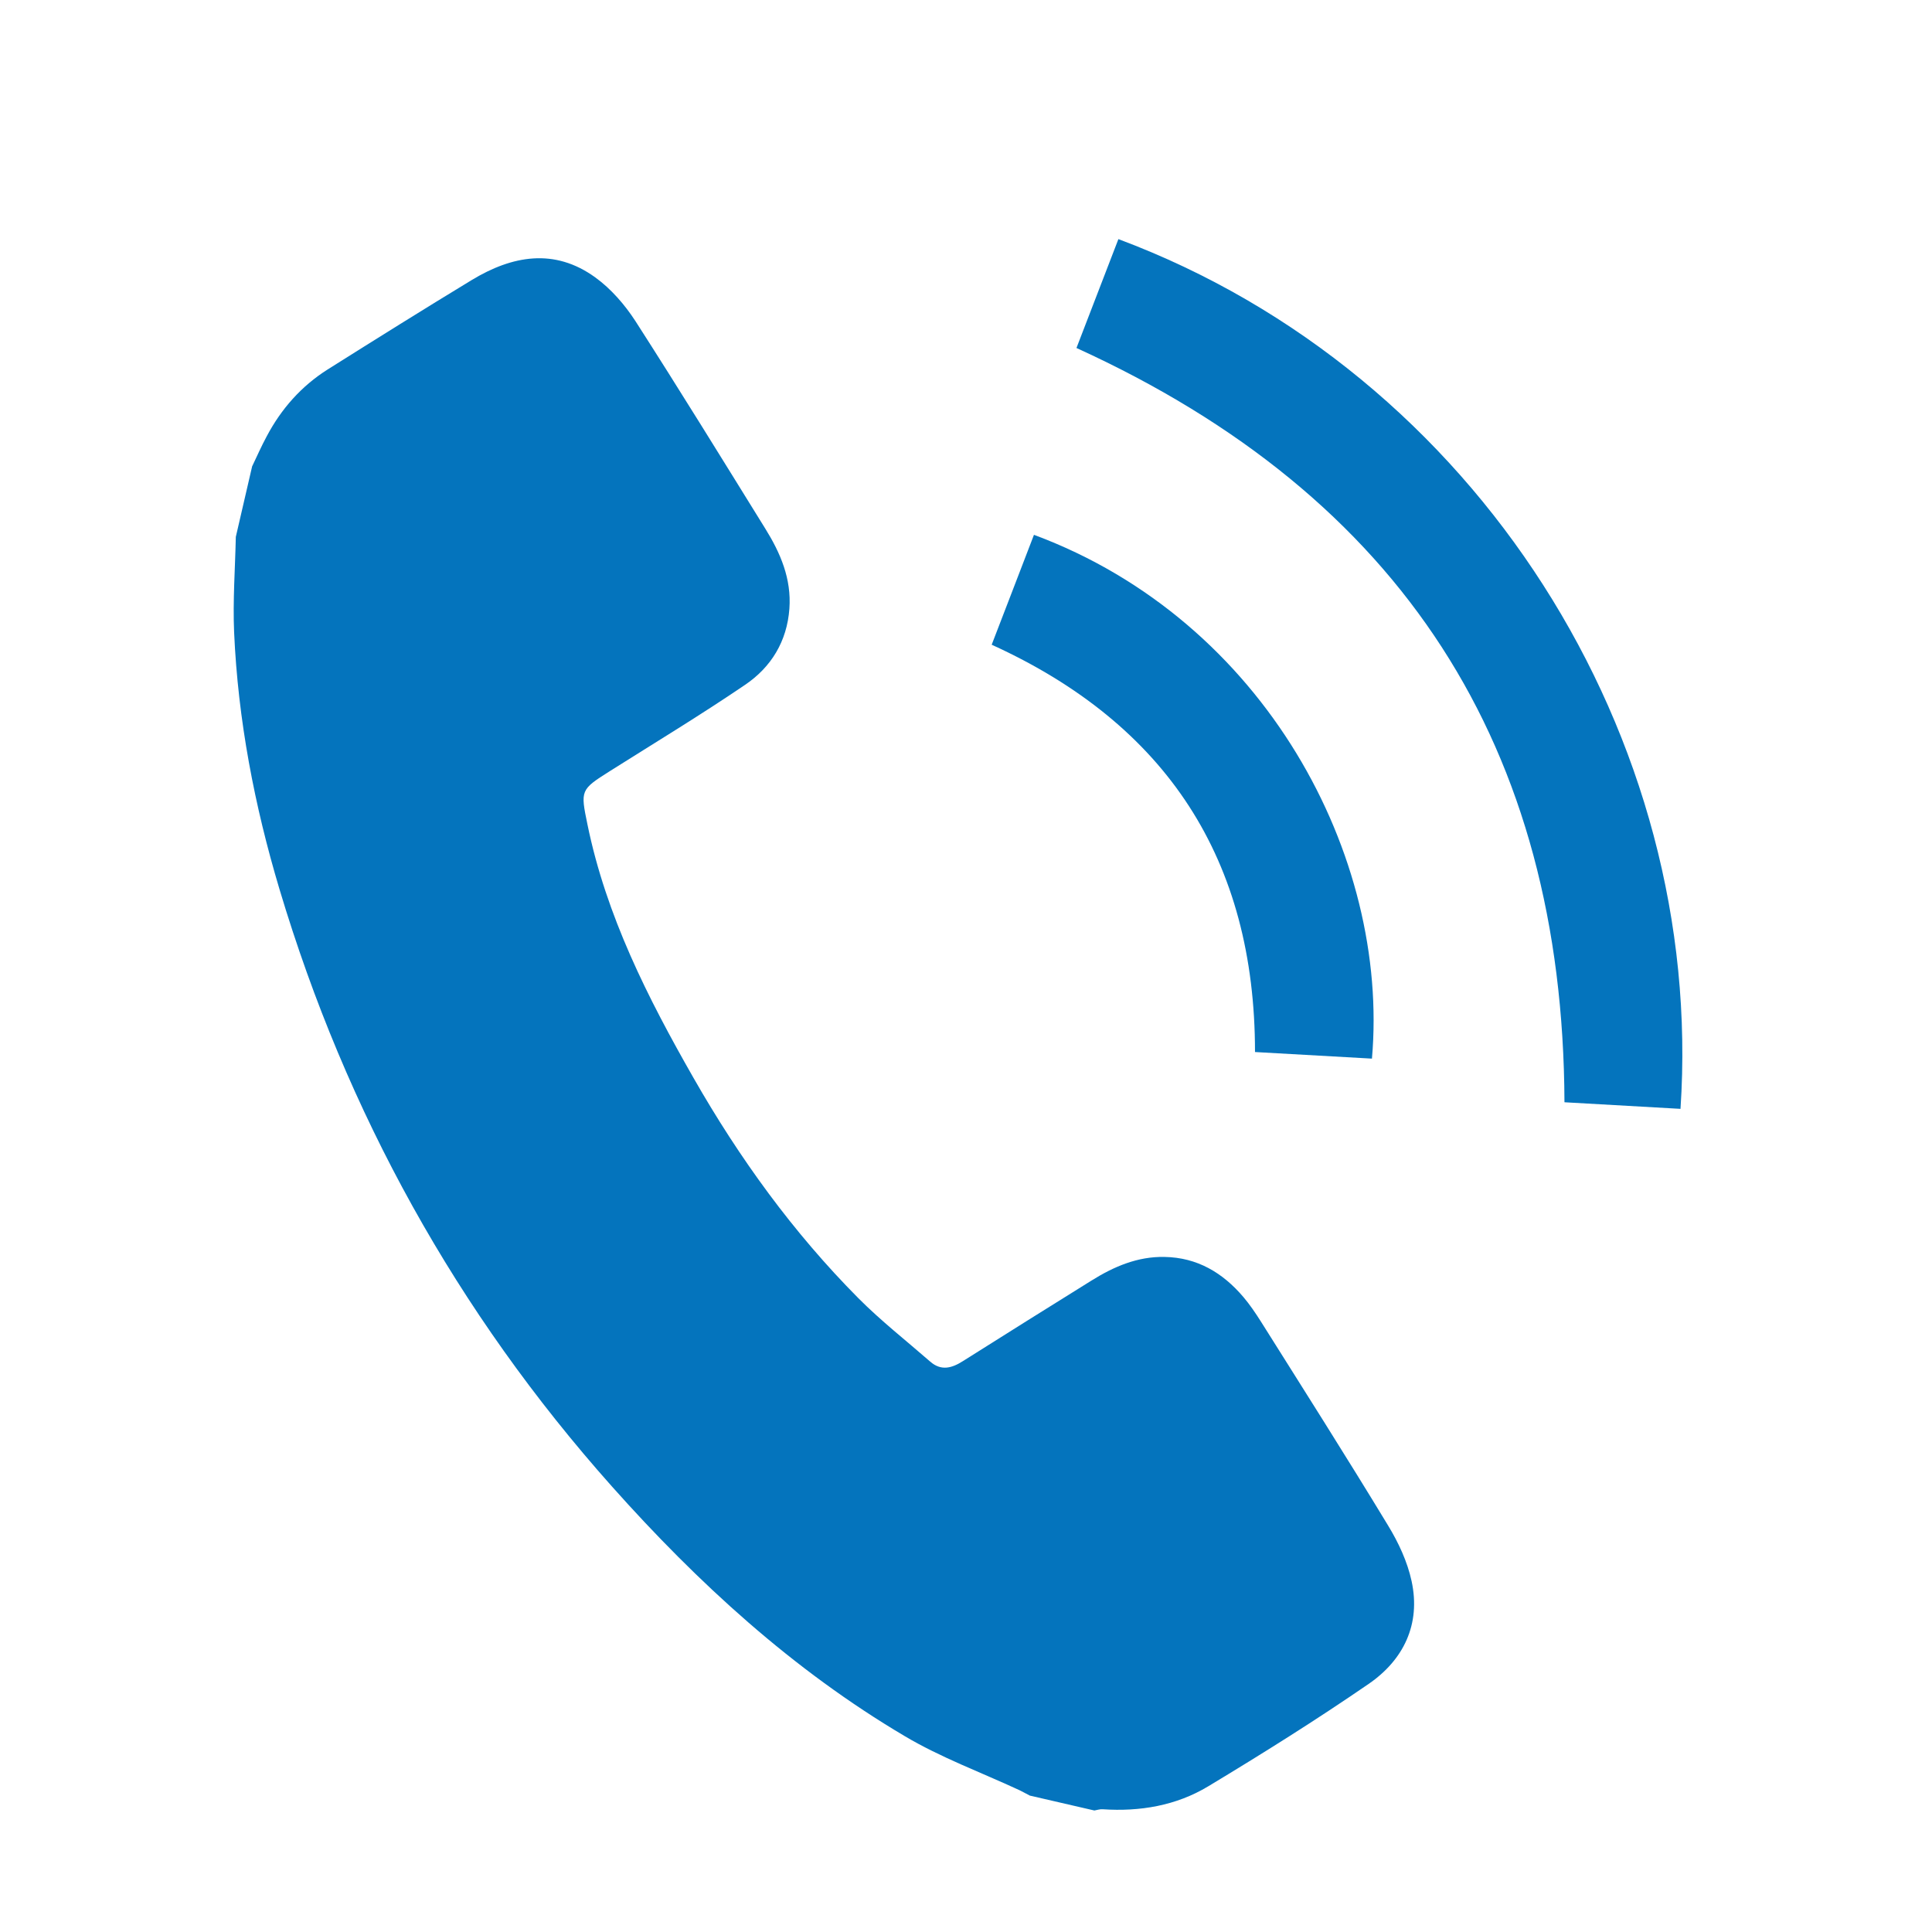 <svg width="17" height="17" viewBox="0 0 17 17" fill="none" xmlns="http://www.w3.org/2000/svg">
<g clip-path="url(#clip0_42_965)">
<path d="M2.217 4.107C2.26 4.017 2.3 3.926 2.347 3.839C2.475 3.597 2.652 3.397 2.883 3.251C3.304 2.986 3.726 2.722 4.151 2.464C4.506 2.249 4.878 2.18 5.238 2.441C5.376 2.541 5.497 2.68 5.591 2.825C5.979 3.429 6.355 4.04 6.733 4.65C6.867 4.865 6.965 5.092 6.946 5.356C6.925 5.644 6.785 5.871 6.556 6.026C6.166 6.291 5.763 6.535 5.365 6.786C5.107 6.949 5.107 6.954 5.169 7.254C5.334 8.058 5.699 8.779 6.102 9.484C6.505 10.19 6.979 10.845 7.553 11.423C7.751 11.622 7.973 11.796 8.185 11.981C8.282 12.066 8.377 12.038 8.474 11.976C8.85 11.738 9.227 11.503 9.604 11.268C9.801 11.145 10.01 11.055 10.247 11.06C10.535 11.065 10.759 11.199 10.941 11.413C10.997 11.479 11.047 11.553 11.094 11.627C11.469 12.223 11.847 12.818 12.212 13.42C12.305 13.572 12.384 13.741 12.421 13.913C12.503 14.292 12.35 14.606 12.043 14.817C11.582 15.134 11.108 15.431 10.63 15.719C10.349 15.888 10.031 15.942 9.703 15.92C9.678 15.918 9.653 15.927 9.629 15.931L9.062 15.8C9.031 15.784 9.001 15.767 8.97 15.752C8.632 15.595 8.278 15.465 7.96 15.276C6.976 14.694 6.14 13.928 5.383 13.078C4.019 11.546 3.048 9.791 2.46 7.827C2.239 7.089 2.094 6.334 2.06 5.563C2.048 5.284 2.069 5.004 2.075 4.724C2.123 4.518 2.17 4.312 2.218 4.106L2.217 4.107Z" fill="#0474BD"/>
<path d="M9.472 3.062C9.593 2.748 9.717 2.426 9.841 2.104C12.998 3.284 15.006 6.494 14.787 9.757C14.444 9.738 14.099 9.718 13.766 9.699C13.754 6.57 12.334 4.367 9.472 3.062Z" fill="#0474BD"/>
<path d="M8.726 5.673C8.851 5.35 8.974 5.028 9.098 4.706C11.132 5.462 12.228 7.536 12.072 9.315C11.733 9.296 11.392 9.277 11.043 9.257C11.043 7.568 10.269 6.375 8.726 5.673L8.726 5.673Z" fill="#0474BD"/>
</g>
<defs>
<clipPath id="clip0_42_965">
<rect width="13.52" height="13.52" fill="white" transform="translate(3.042 0.534) rotate(13.002)"/>
</clipPath>
</defs>
</svg>
